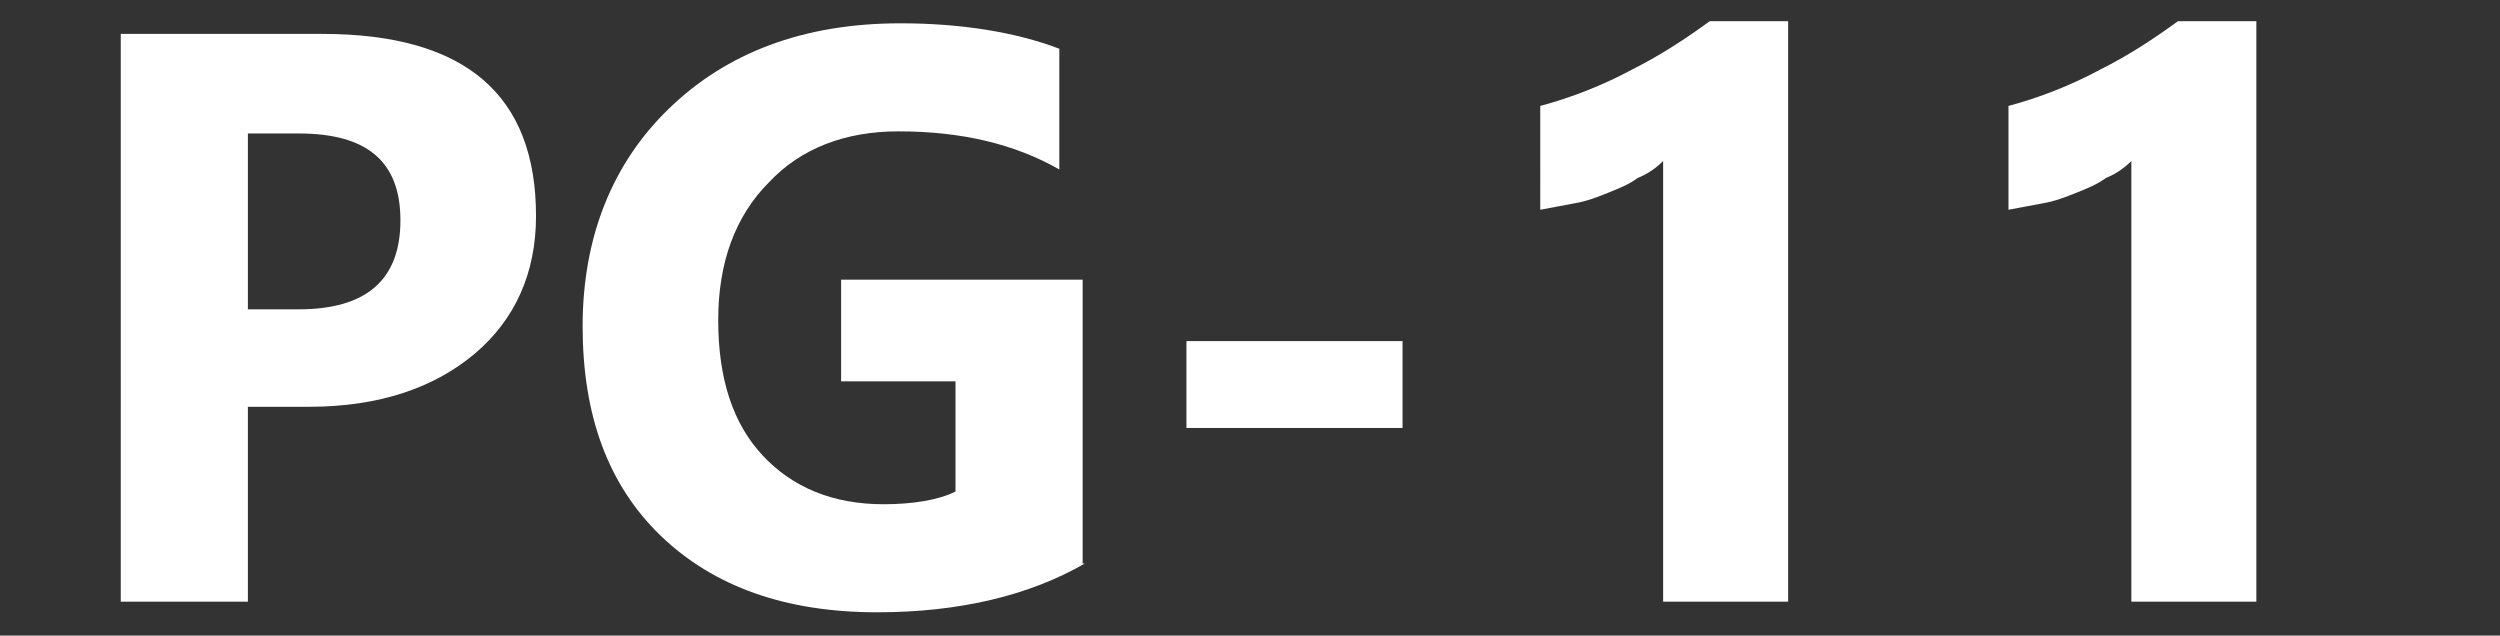 <?xml version="1.0" encoding="utf-8"?>
<!-- Generator: Adobe Illustrator 22.1.0, SVG Export Plug-In . SVG Version: 6.00 Build 0)  -->
<svg version="1.1" id="Layer_1" xmlns="http://www.w3.org/2000/svg" xmlns:xlink="http://www.w3.org/1999/xlink" x="0px" y="0px"
	 viewBox="0 0 118 30" style="enable-background:new 0 0 118 30;" xml:space="preserve">
<rect x="0" y="0" width="118" height="30" fill="#333333" stroke="none"/>
<style type="text/css">
	.st0{fill:#FFFFFF;}
</style>
<g>
	<path class="st0" d="M11.7,19.2v9.2h-6V1.6h9.5c6.8,0,10.1,2.9,10.1,8.6c0,2.7-1,4.9-2.9,6.5s-4.5,2.5-7.8,2.5H11.7z M11.7,6.2v8.4
		h2.4c3.2,0,4.8-1.4,4.8-4.2c0-2.8-1.6-4.1-4.8-4.1H11.7z"/>
	<path class="st0" d="M51.2,26.6c-2.6,1.5-5.9,2.3-9.8,2.3c-4.3,0-7.7-1.2-10.2-3.6c-2.5-2.4-3.7-5.7-3.7-9.9
		c0-4.2,1.4-7.7,4.1-10.3s6.3-4,10.9-4c2.8,0,5.4,0.4,7.5,1.2V8c-2.1-1.2-4.6-1.8-7.6-1.8c-2.5,0-4.6,0.8-6.1,2.4
		c-1.6,1.6-2.4,3.8-2.4,6.5c0,2.8,0.7,4.9,2.1,6.4c1.4,1.5,3.3,2.3,5.7,2.3c1.4,0,2.6-0.2,3.4-0.6v-5.2h-5.4v-4.8h11.4V26.6z"/>
	<path class="st0" d="M66.3,20.2H56v-4.1h10.2V20.2z"/>
	<path class="st0" d="M84.4,1v27.4h-5.9V7.6c-0.3,0.3-0.7,0.6-1.2,0.8c-0.4,0.3-0.9,0.5-1.4,0.7s-1,0.4-1.6,0.5
		c-0.5,0.1-1.1,0.2-1.6,0.3V5c1.5-0.4,3-1,4.3-1.7c1.4-0.7,2.6-1.5,3.7-2.3H84.4z"/>
	<path class="st0" d="M106.5,1v27.4h-5.9V7.6c-0.3,0.3-0.7,0.6-1.2,0.8C99,8.7,98.5,8.9,98,9.1s-1,0.4-1.6,0.5
		c-0.5,0.1-1.1,0.2-1.6,0.3V5c1.5-0.4,3-1,4.3-1.7c1.4-0.7,2.6-1.5,3.7-2.3H106.5z"/>
</g>
</svg>
